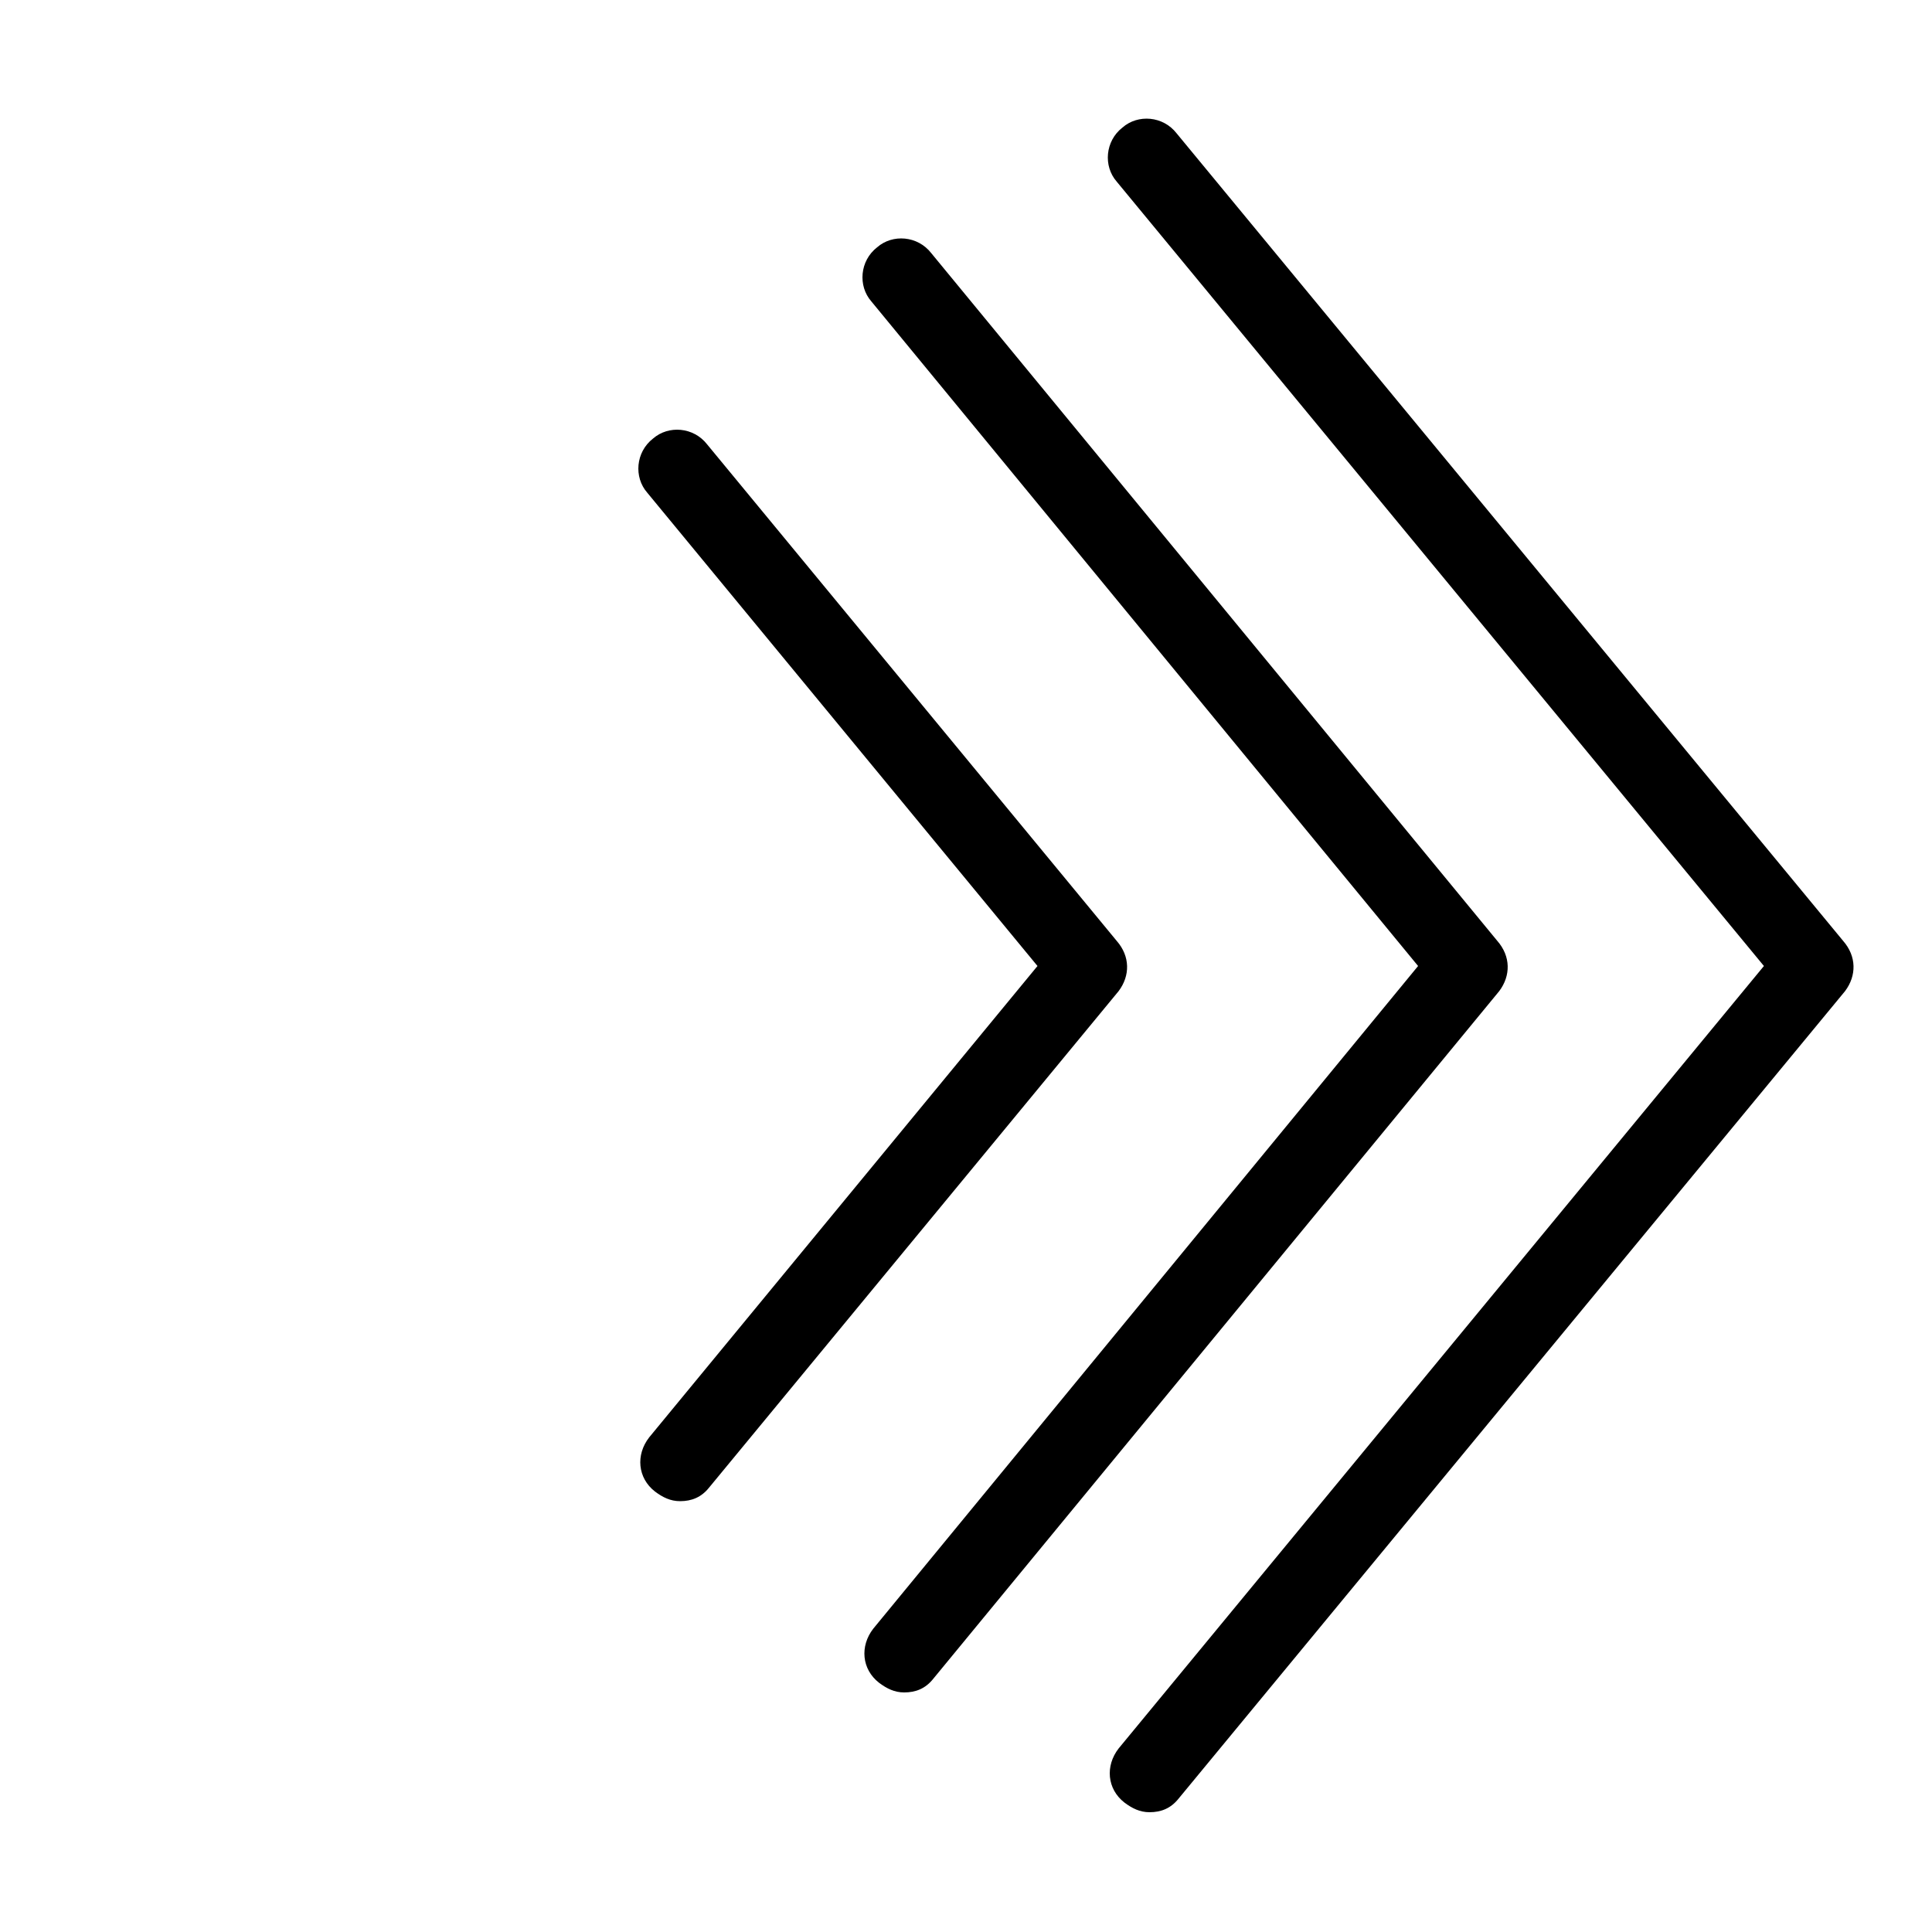 <?xml version="1.0" encoding="utf-8"?>
<!-- Generator: Adobe Illustrator 22.1.0, SVG Export Plug-In . SVG Version: 6.00 Build 0)  -->
<svg version="1.1" id="Layer_1" xmlns="http://www.w3.org/2000/svg" xmlns:xlink="http://www.w3.org/1999/xlink" x="0px" y="0px"
	 viewBox="0 0 100 100" style="enable-background:new 0 0 100 100;" xml:space="preserve">
<g>
	<path d="M95.4,48.7L60.9,6.9c-0.7-0.9-2-1-2.8-0.3c-0.9,0.7-1,2-0.3,2.8L91.3,50L57.9,90.5c-0.7,0.9-0.6,2.1,0.3,2.8
		c0.4,0.3,0.8,0.5,1.3,0.5c0.6,0,1.1-0.2,1.5-0.7l34.5-41.8C96.1,50.5,96.1,49.5,95.4,48.7z"/>
	<path d="M77.5,48.7L48.2,13.1c-0.7-0.9-2-1-2.8-0.3c-0.9,0.7-1,2-0.3,2.8L73.4,50L45.2,84.3c-0.7,0.9-0.6,2.1,0.3,2.8
		c0.4,0.3,0.8,0.5,1.3,0.5c0.6,0,1.1-0.2,1.5-0.7l29.3-35.6C78.2,50.5,78.2,49.5,77.5,48.7z"/>
	<path d="M57.8,48.7L36.6,23c-0.7-0.9-2-1-2.8-0.3c-0.9,0.7-1,2-0.3,2.8L53.7,50L33.6,74.4c-0.7,0.9-0.6,2.1,0.3,2.8
		c0.4,0.3,0.8,0.5,1.3,0.5c0.6,0,1.1-0.2,1.5-0.7l21.2-25.7C58.5,50.5,58.5,49.5,57.8,48.7z"/>
</g>
</svg>

